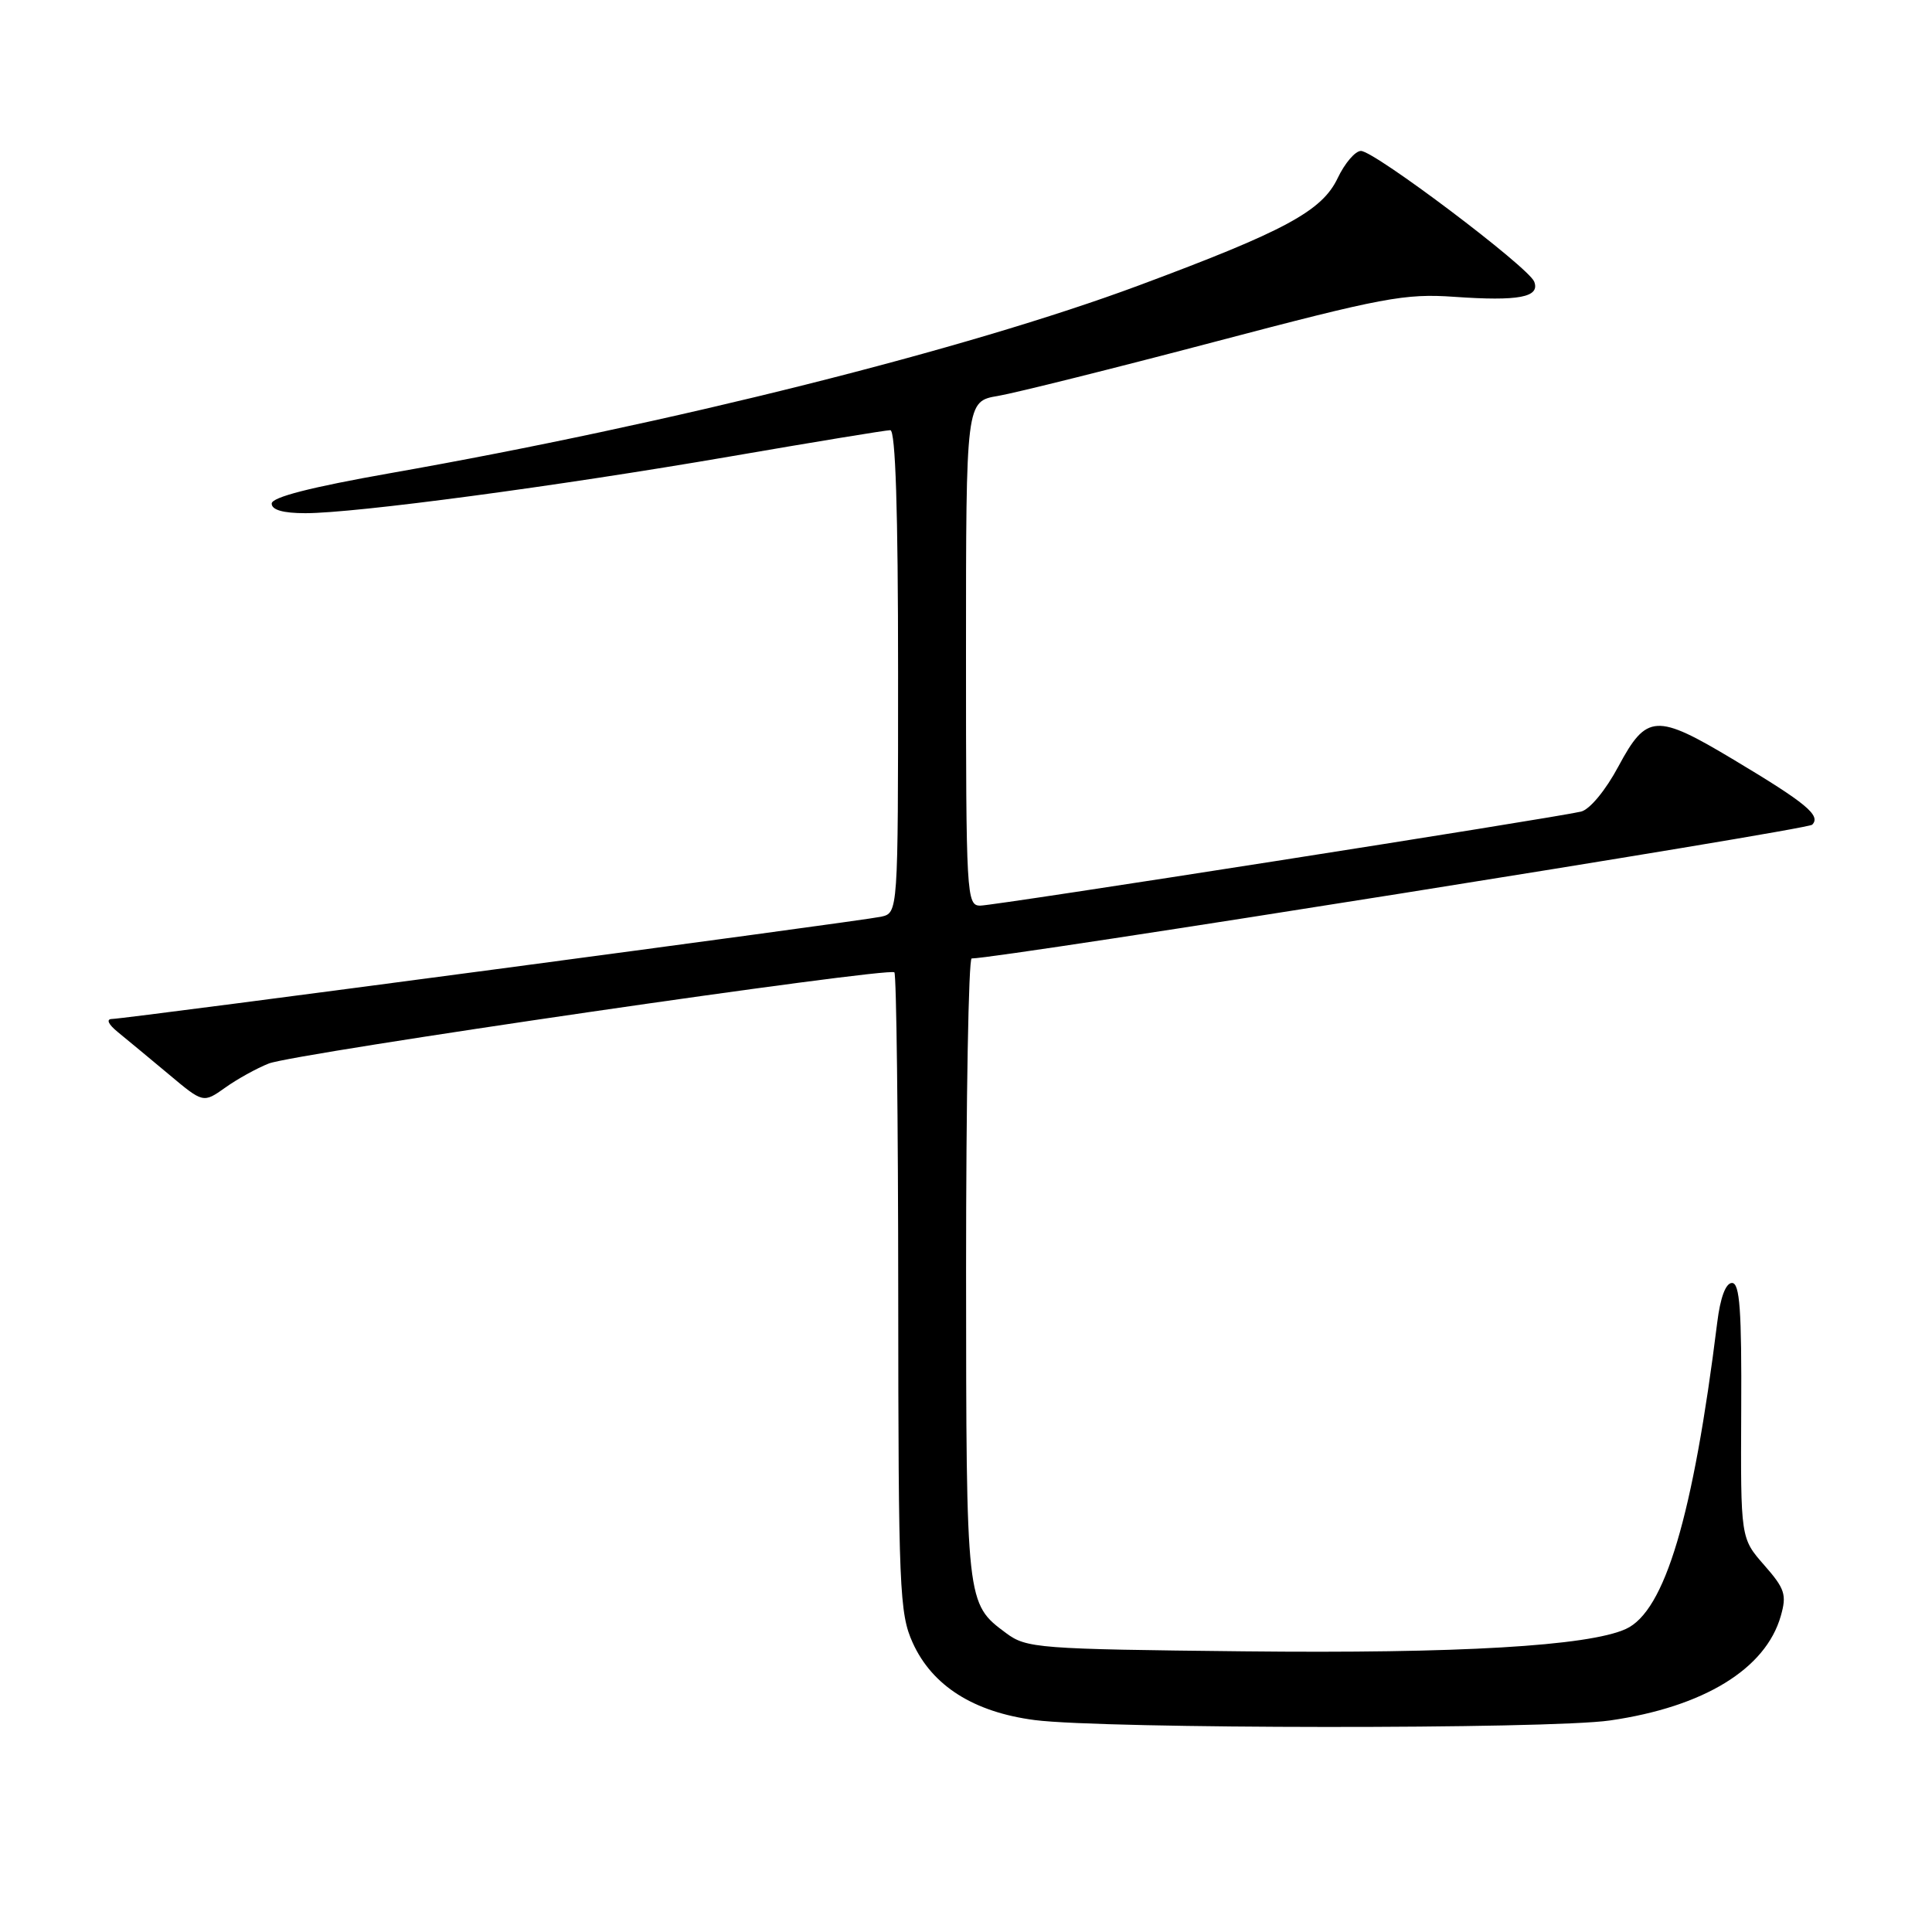 <?xml version="1.0" encoding="UTF-8" standalone="no"?>
<!DOCTYPE svg PUBLIC "-//W3C//DTD SVG 1.1//EN" "http://www.w3.org/Graphics/SVG/1.1/DTD/svg11.dtd" >
<svg xmlns="http://www.w3.org/2000/svg" xmlns:xlink="http://www.w3.org/1999/xlink" version="1.1" viewBox="0 0 256 256">
 <g >
 <path fill="currentColor"
d=" M 213.33 227.97 C 225.74 226.18 233.95 221.16 235.96 214.14 C 236.77 211.31 236.52 210.52 233.76 207.38 C 230.64 203.82 230.64 203.82 230.72 186.91 C 230.79 173.60 230.53 170.00 229.50 170.00 C 228.67 170.00 227.95 171.92 227.54 175.25 C 224.35 200.92 220.60 213.50 215.43 215.85 C 210.46 218.11 193.26 219.12 164.82 218.81 C 137.53 218.52 136.01 218.40 133.32 216.40 C 128.02 212.46 128.03 212.59 128.01 168.25 C 128.01 145.56 128.34 127.00 128.75 127.00 C 132.46 127.00 239.42 109.98 240.12 109.28 C 241.33 108.07 239.34 106.42 229.71 100.66 C 219.45 94.51 218.19 94.59 214.46 101.53 C 212.76 104.72 210.65 107.26 209.50 107.54 C 205.76 108.42 131.80 120.00 129.89 120.00 C 128.07 120.00 128.00 118.71 128.00 86.59 C 128.00 53.18 128.00 53.18 132.25 52.46 C 134.59 52.06 147.53 48.83 161.00 45.28 C 183.24 39.42 186.16 38.87 192.70 39.33 C 201.25 39.93 204.09 39.39 203.29 37.32 C 202.56 35.41 182.13 20.00 180.33 20.00 C 179.58 20.00 178.19 21.62 177.25 23.60 C 175.17 27.97 170.27 30.61 150.93 37.81 C 128.12 46.30 88.77 56.17 51.75 62.69 C 41.16 64.56 36.00 65.88 36.00 66.73 C 36.00 67.57 37.53 68.00 40.46 68.00 C 47.11 68.00 73.83 64.43 96.72 60.49 C 107.84 58.57 117.40 57.00 117.97 57.00 C 118.66 57.00 119.00 67.71 119.00 88.98 C 119.00 120.96 119.00 120.96 116.75 121.47 C 114.19 122.04 16.83 134.99 14.82 135.02 C 14.03 135.04 14.36 135.74 15.63 136.77 C 16.80 137.72 19.82 140.23 22.35 142.34 C 26.93 146.18 26.93 146.18 29.84 144.12 C 31.43 142.98 34.04 141.54 35.62 140.92 C 38.99 139.59 117.78 128.11 118.51 128.84 C 118.78 129.11 119.01 148.27 119.02 171.42 C 119.04 210.60 119.18 213.79 120.94 217.68 C 123.53 223.39 129.03 226.87 137.12 227.92 C 146.27 229.10 205.22 229.15 213.33 227.97 Z "/>
</g>
</svg>